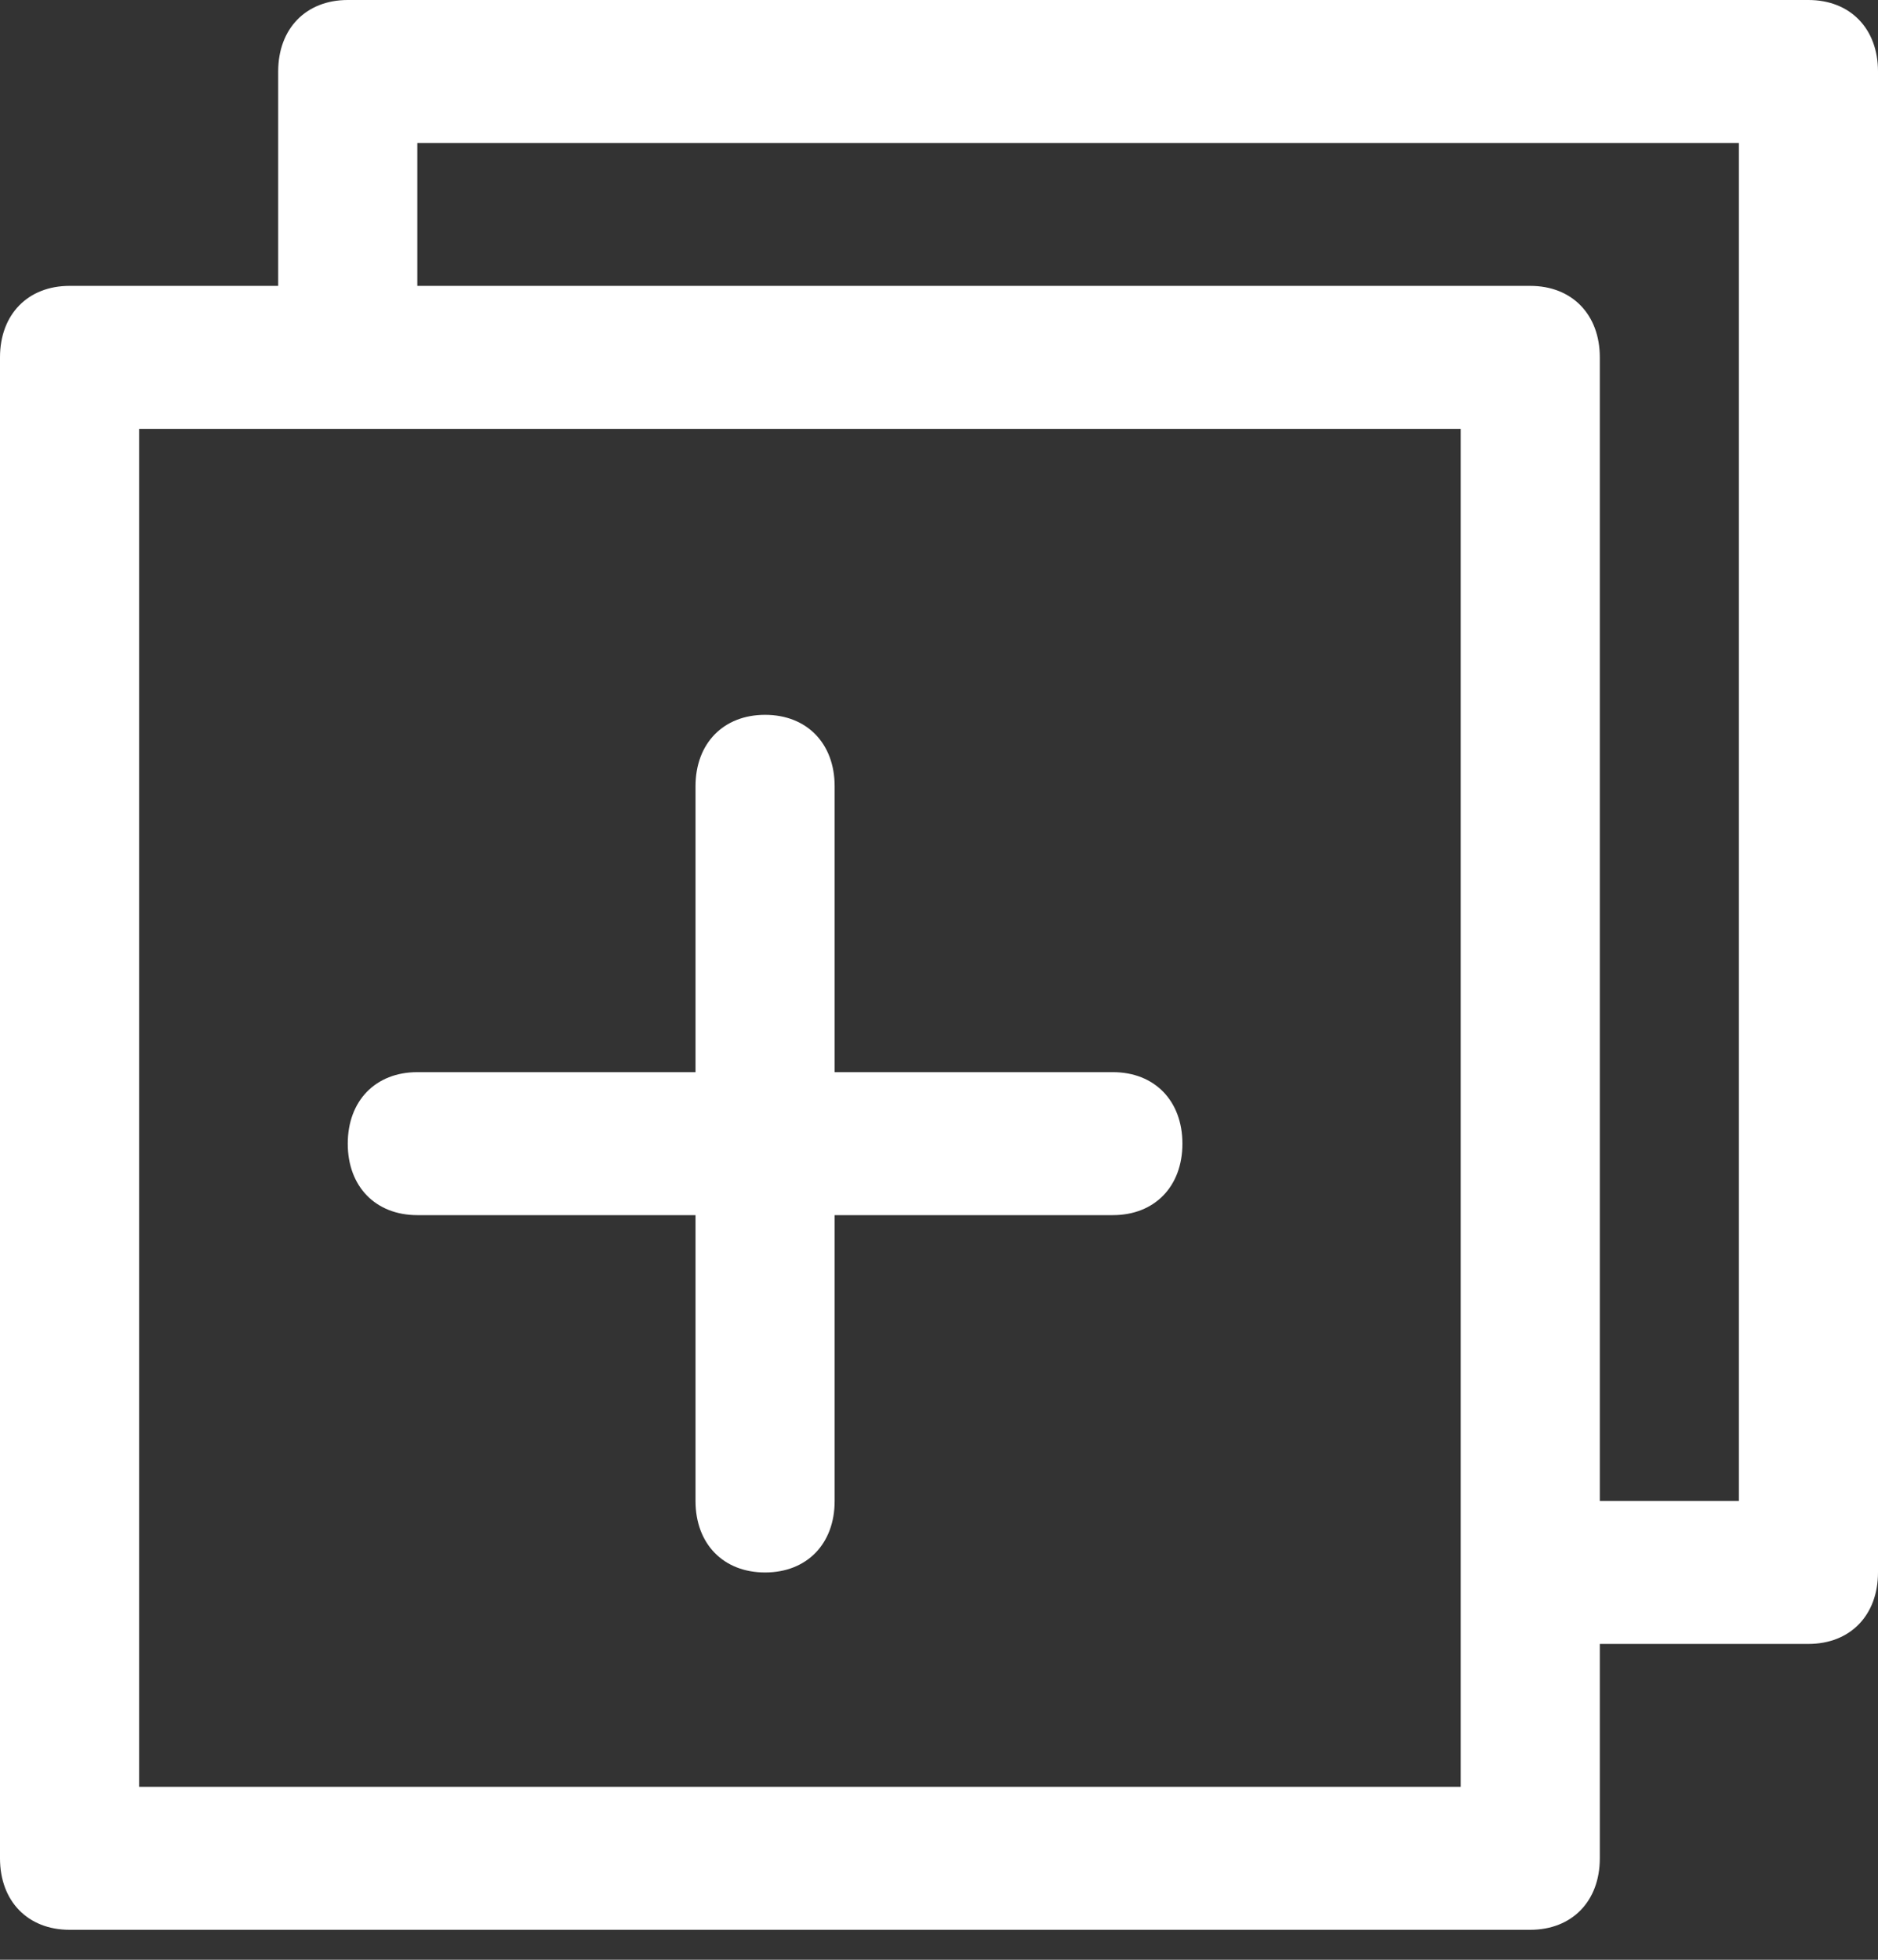 <svg width="23" height="24" viewBox="0 0 23 24" fill="none" xmlns="http://www.w3.org/2000/svg">
<rect x="0" y="0" width="23" height="24" fill="#333333" stroke="none"/>
<path d="M22.148 0H4.259C3.748 0 3.407 0.35 3.407 0.875V3.501H0.852C0.341 3.501 0 3.851 0 4.376V22.758C0 23.283 0.341 23.633 0.852 23.633H18.741C19.252 23.633 19.593 23.283 19.593 22.758V20.132H22.148C22.659 20.132 23 19.782 23 19.256V0.875C23 0.35 22.659 0 22.148 0ZM17.889 21.882H1.704V5.252H17.889V21.882ZM21.296 18.381H19.593V4.376C19.593 3.851 19.252 3.501 18.741 3.501H5.111V1.751H21.296V18.381Z" fill="white"/>
<path d="M13.629 13.13H10.222V9.629C10.222 9.104 9.881 8.754 9.37 8.754C8.859 8.754 8.518 9.104 8.518 9.629V13.13H5.111C4.6 13.13 4.259 13.48 4.259 14.006C4.259 14.531 4.6 14.881 5.111 14.881H8.518V18.382C8.518 18.907 8.859 19.257 9.37 19.257C9.881 19.257 10.222 18.907 10.222 18.382V14.881H13.629C14.14 14.881 14.481 14.531 14.481 14.006C14.481 13.48 14.14 13.13 13.629 13.13Z" fill="white"/>
</svg>
